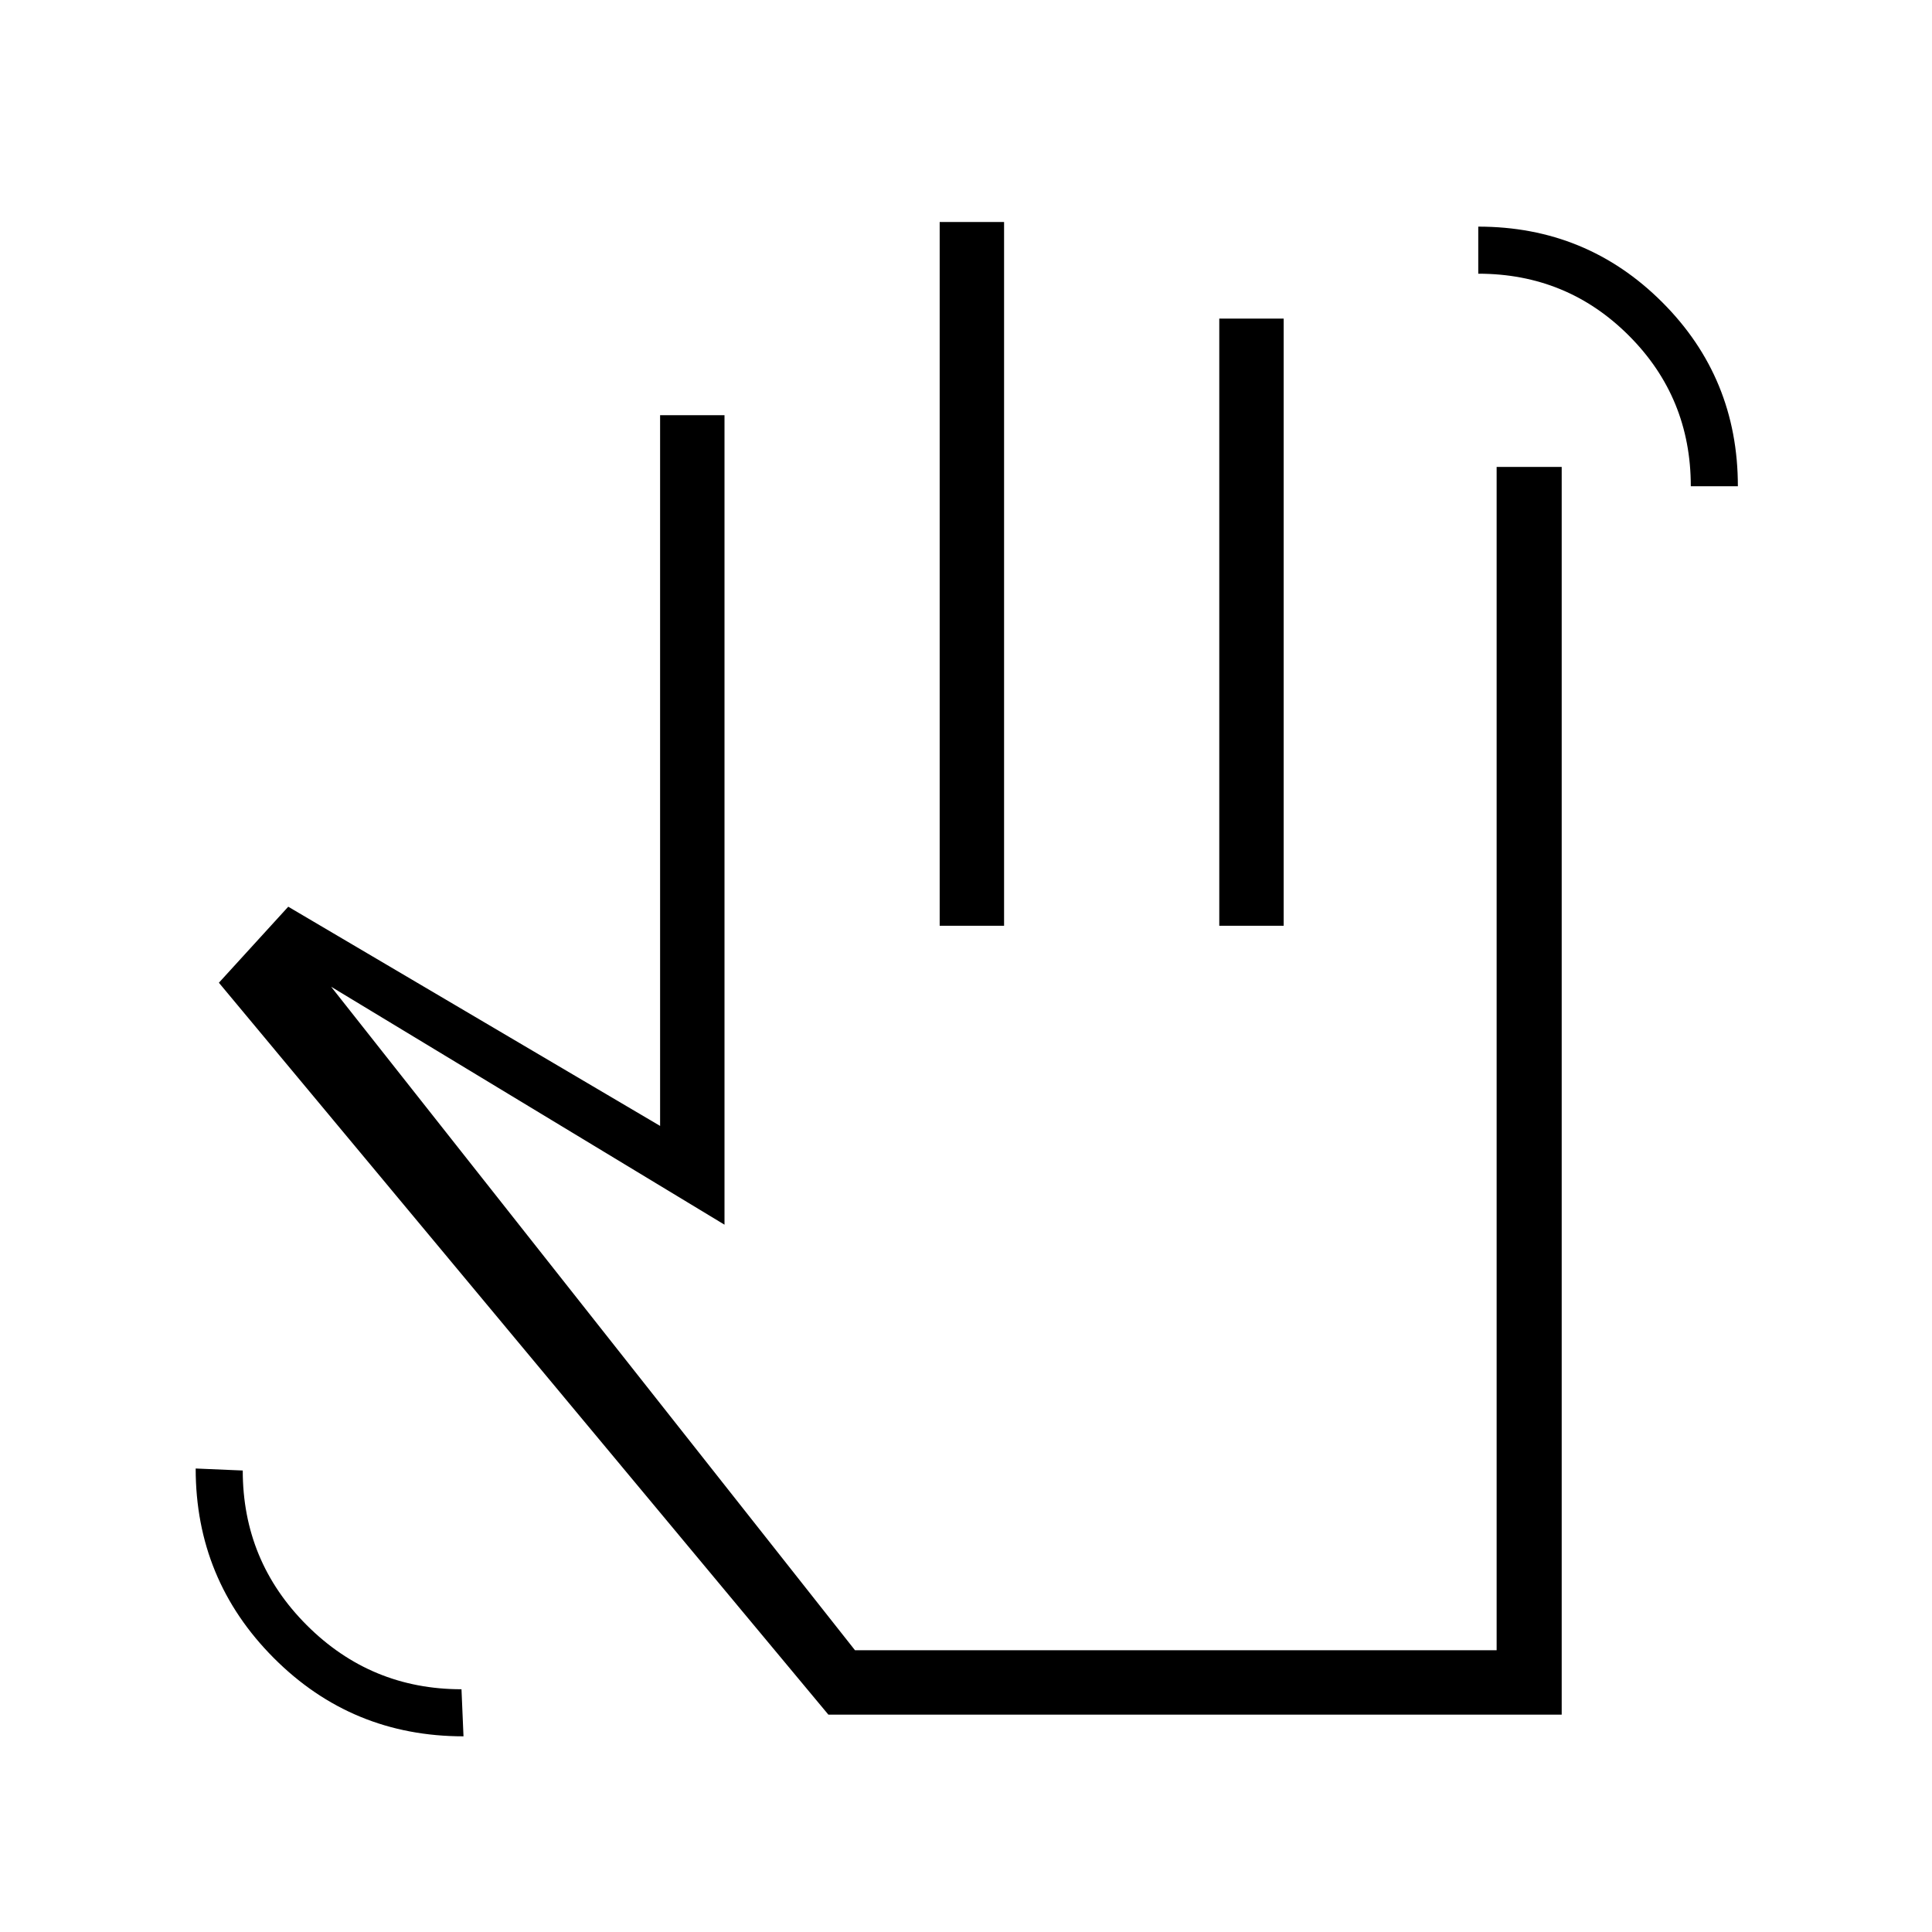 <svg xmlns="http://www.w3.org/2000/svg" height="20" viewBox="0 -960 960 960" width="20"><path d="M840.15-718.38q0-44.08-30.77-74.85Q778.62-824 734.54-824v-23.39q53.84 0 91.42 37.57 37.58 37.56 37.58 91.44h-23.39ZM230.31-97.23q-55.47 0-94.28-38.93-38.8-38.92-38.8-94.15l23.39 1q0 45.04 31.83 76.87 31.83 31.82 76.86 31.82l1 23.39ZM411.62-108 108.77-471.69l34.46-37.77L328-400.54v-353.15h32v402.23L164.54-469.69 424.85-140h318.82v-588H776v620H411.62Zm55.3-392v-349.69h32V-500h-32Zm138.93 0v-301.69h32V-500h-32ZM498.92-320Z"/></svg>